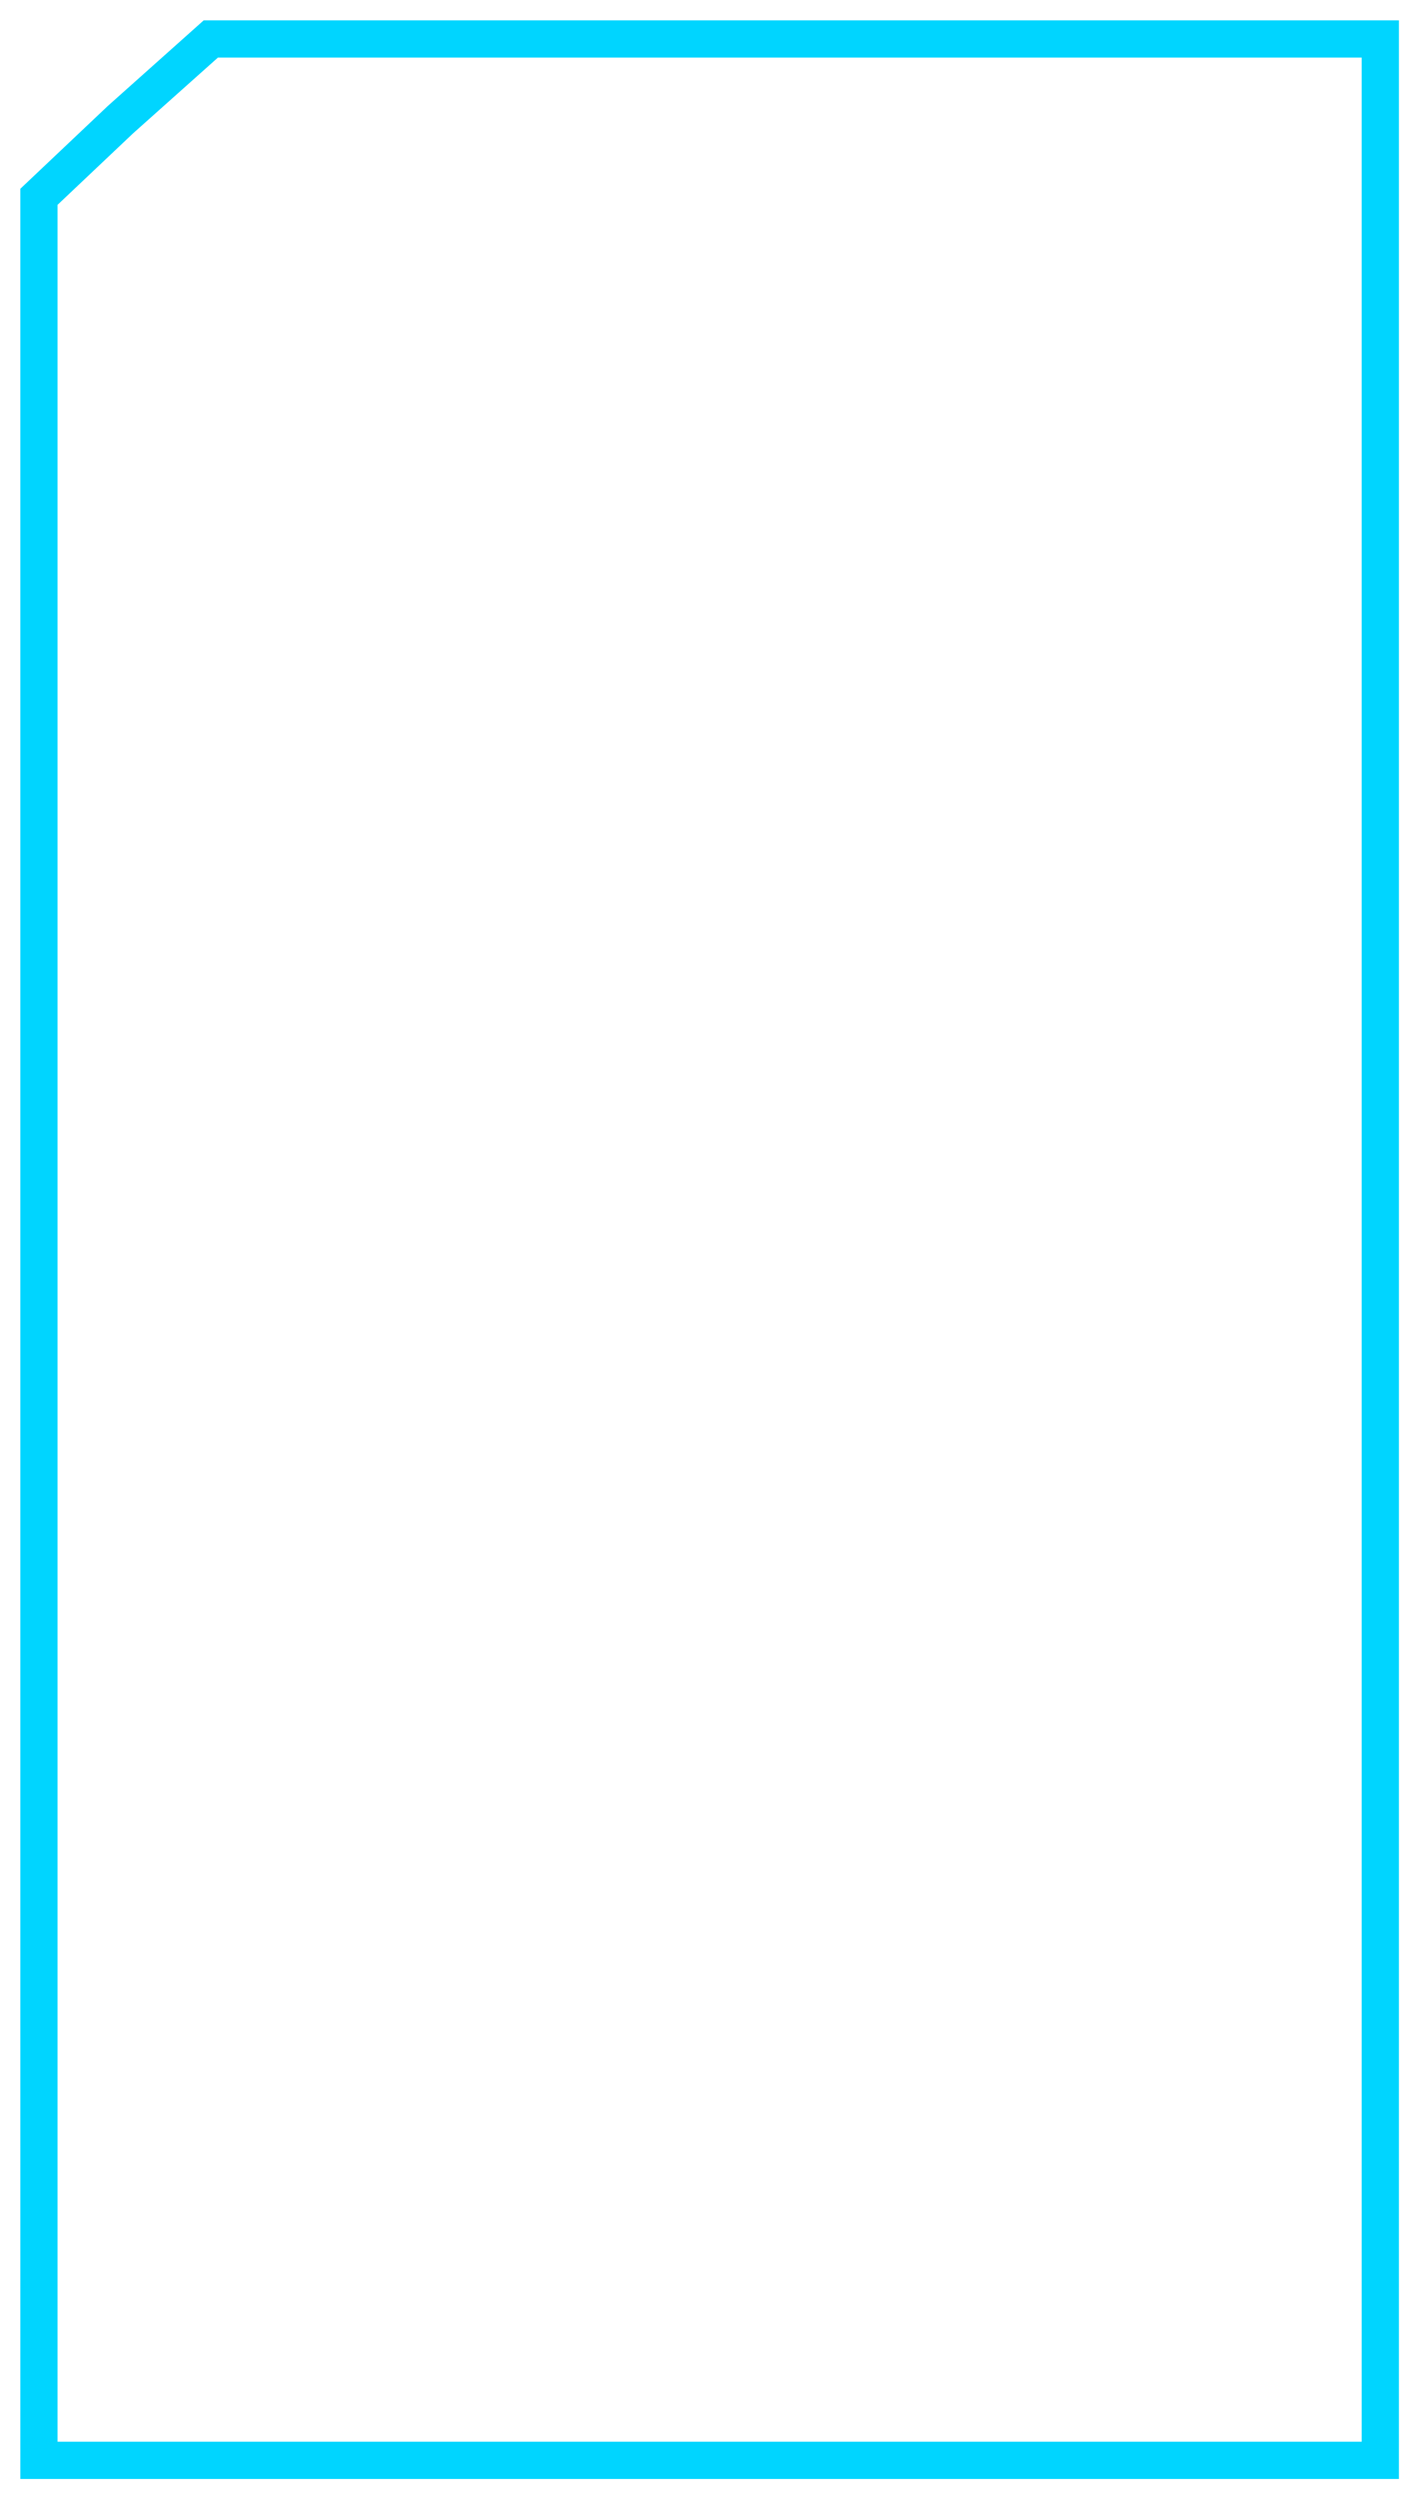 <svg width="420" height="738" viewBox="0 0 420 738" fill="none" xmlns="http://www.w3.org/2000/svg">
<g filter="url(#filter0_f_875_94310)">
<path d="M11.5 58.102L35.595 35.307L62.272 11.5H407.68V726.317H11.5V58.102Z" stroke="#00D5FF" stroke-width="11"/>
</g>
<defs>
<filter id="filter0_f_875_94310" x="0" y="0" width="419.181" height="737.817" filterUnits="userSpaceOnUse" color-interpolation-filters="sRGB">
<feFlood flood-opacity="0" result="BackgroundImageFix"/>
<feBlend mode="normal" in="SourceGraphic" in2="BackgroundImageFix" result="shape"/>
<feGaussianBlur stdDeviation="3" result="effect1_foregroundBlur_875_94310"/>
</filter>
</defs>
</svg>
